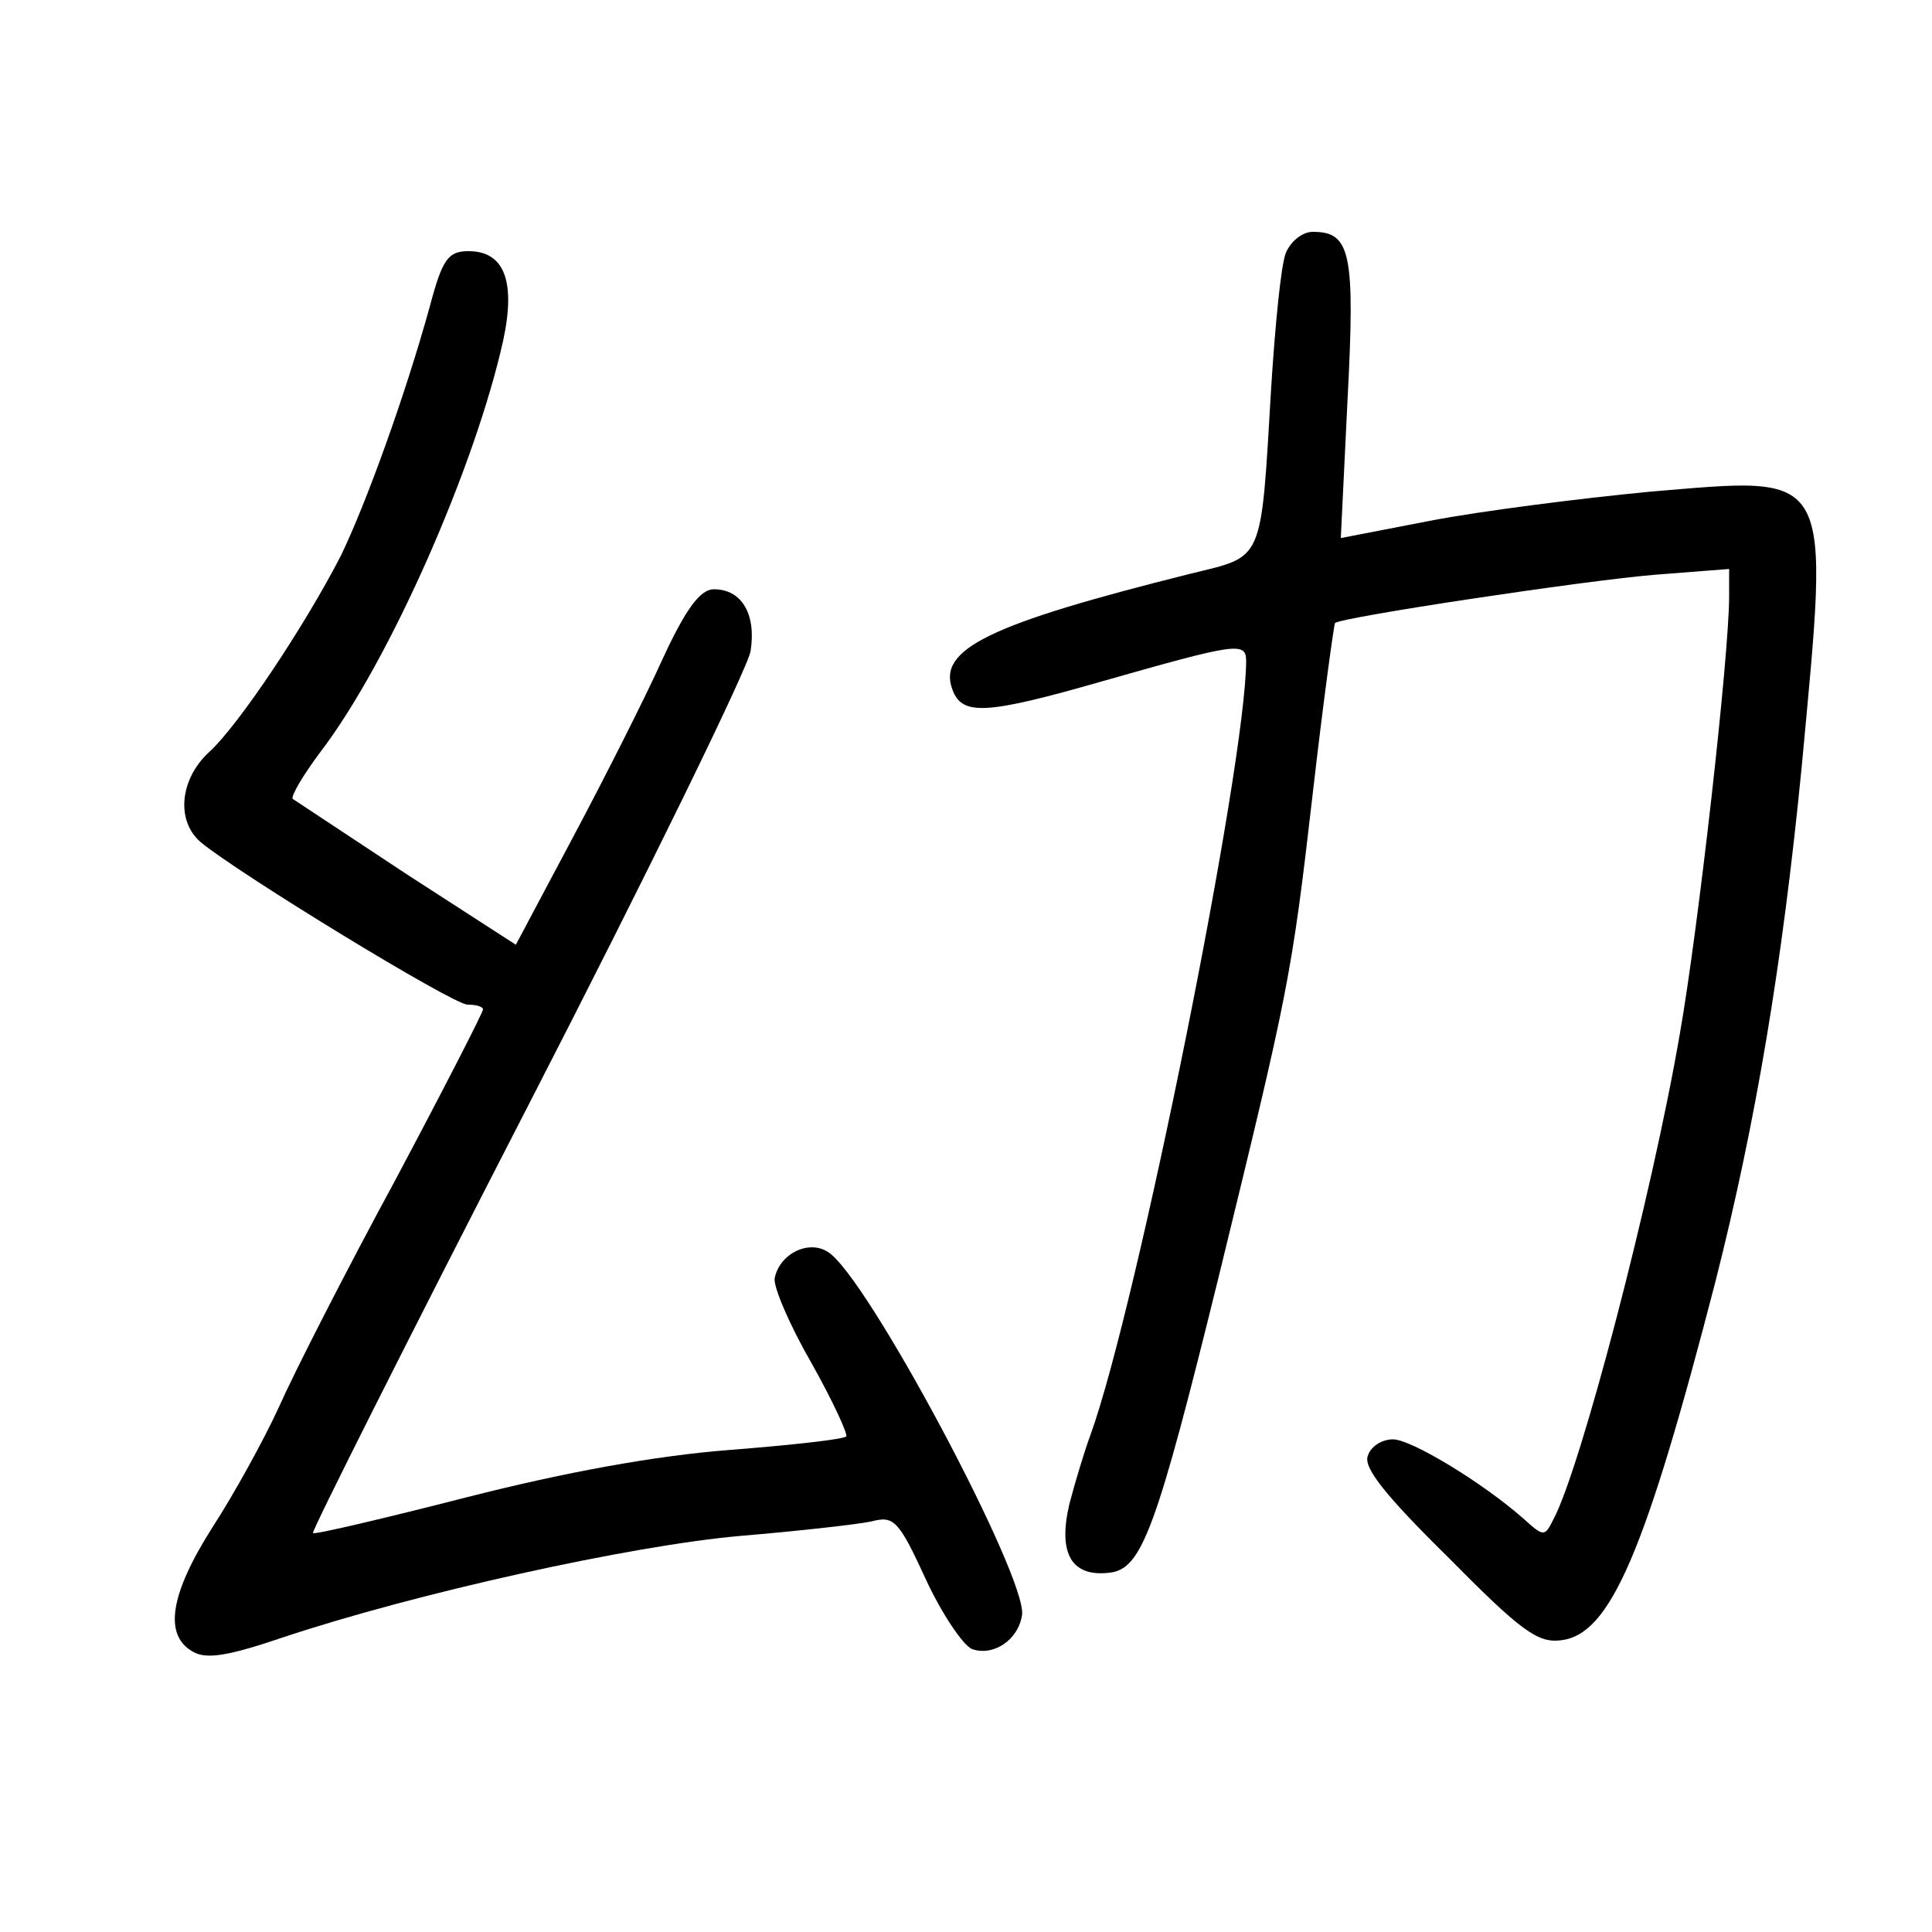 <?xml version="1.0"?>
<svg xmlns="http://www.w3.org/2000/svg" height="200pt" preserveAspectRatio="xMidYMid meet" viewBox="0 0 200 200" width="200pt">
  <g transform="matrix(.1 0 0 -.1 0 200)">
    <path d="m1331 1738c-5-13-11-75-15-138-11-185-7-175-84-194-208-52-262-78-246-120 10-27 34-26 156 9 137 39 148 41 148 21 0-107-113-668-161-801-6-16-16-49-22-72-12-51 2-76 42-71 33 4 48 44 113 308 72 295 75 308 97 499 11 96 22 175 23 176 6 6 258 44 331 50l77 6v-28c0-62-32-345-51-453-29-169-103-451-131-503-9-18-10-18-31 1-42 37-116 82-135 82-11 0-23-7-26-17-5-12 18-41 83-105 76-77 93-89 117-86 51 6 87 90 160 372 42 166 69 328 89 531 29 312 35 302-157 286-73-7-175-20-227-30l-93-18 7 144c8 152 3 173-36 173-11 0-23-10-28-22z"/>
    <path d="m445 1683c-26-94-66-204-92-258-37-72-106-176-137-204-30-28-34-71-8-93 40-33 261-168 276-168 9 0 16-2 16-5s-41-83-91-177c-51-94-105-200-120-234-16-35-47-91-69-125-44-69-51-112-20-129 14-8 37-4 93 15 138 46 360 95 473 105 60 5 122 12 136 15 23 6 28 2 56-59 17-37 39-69 48-73 22-8 48 9 52 35 6 38-161 352-201 376-20 13-50-2-55-27-2-8 15-48 38-88 22-39 38-74 36-76-3-3-57-9-121-14-77-6-170-23-272-49-86-22-158-39-159-37-2 1 98 200 222 441s228 454 231 472c6 38-9 64-38 64-14 0-29-20-53-72-18-40-60-123-93-185l-59-111-113 73c-62 41-115 76-118 78-2 3 11 25 29 49 71 93 160 295 189 426 13 61 1 92-36 92-21 0-27-8-40-57z"/>
  </g>
</svg>
